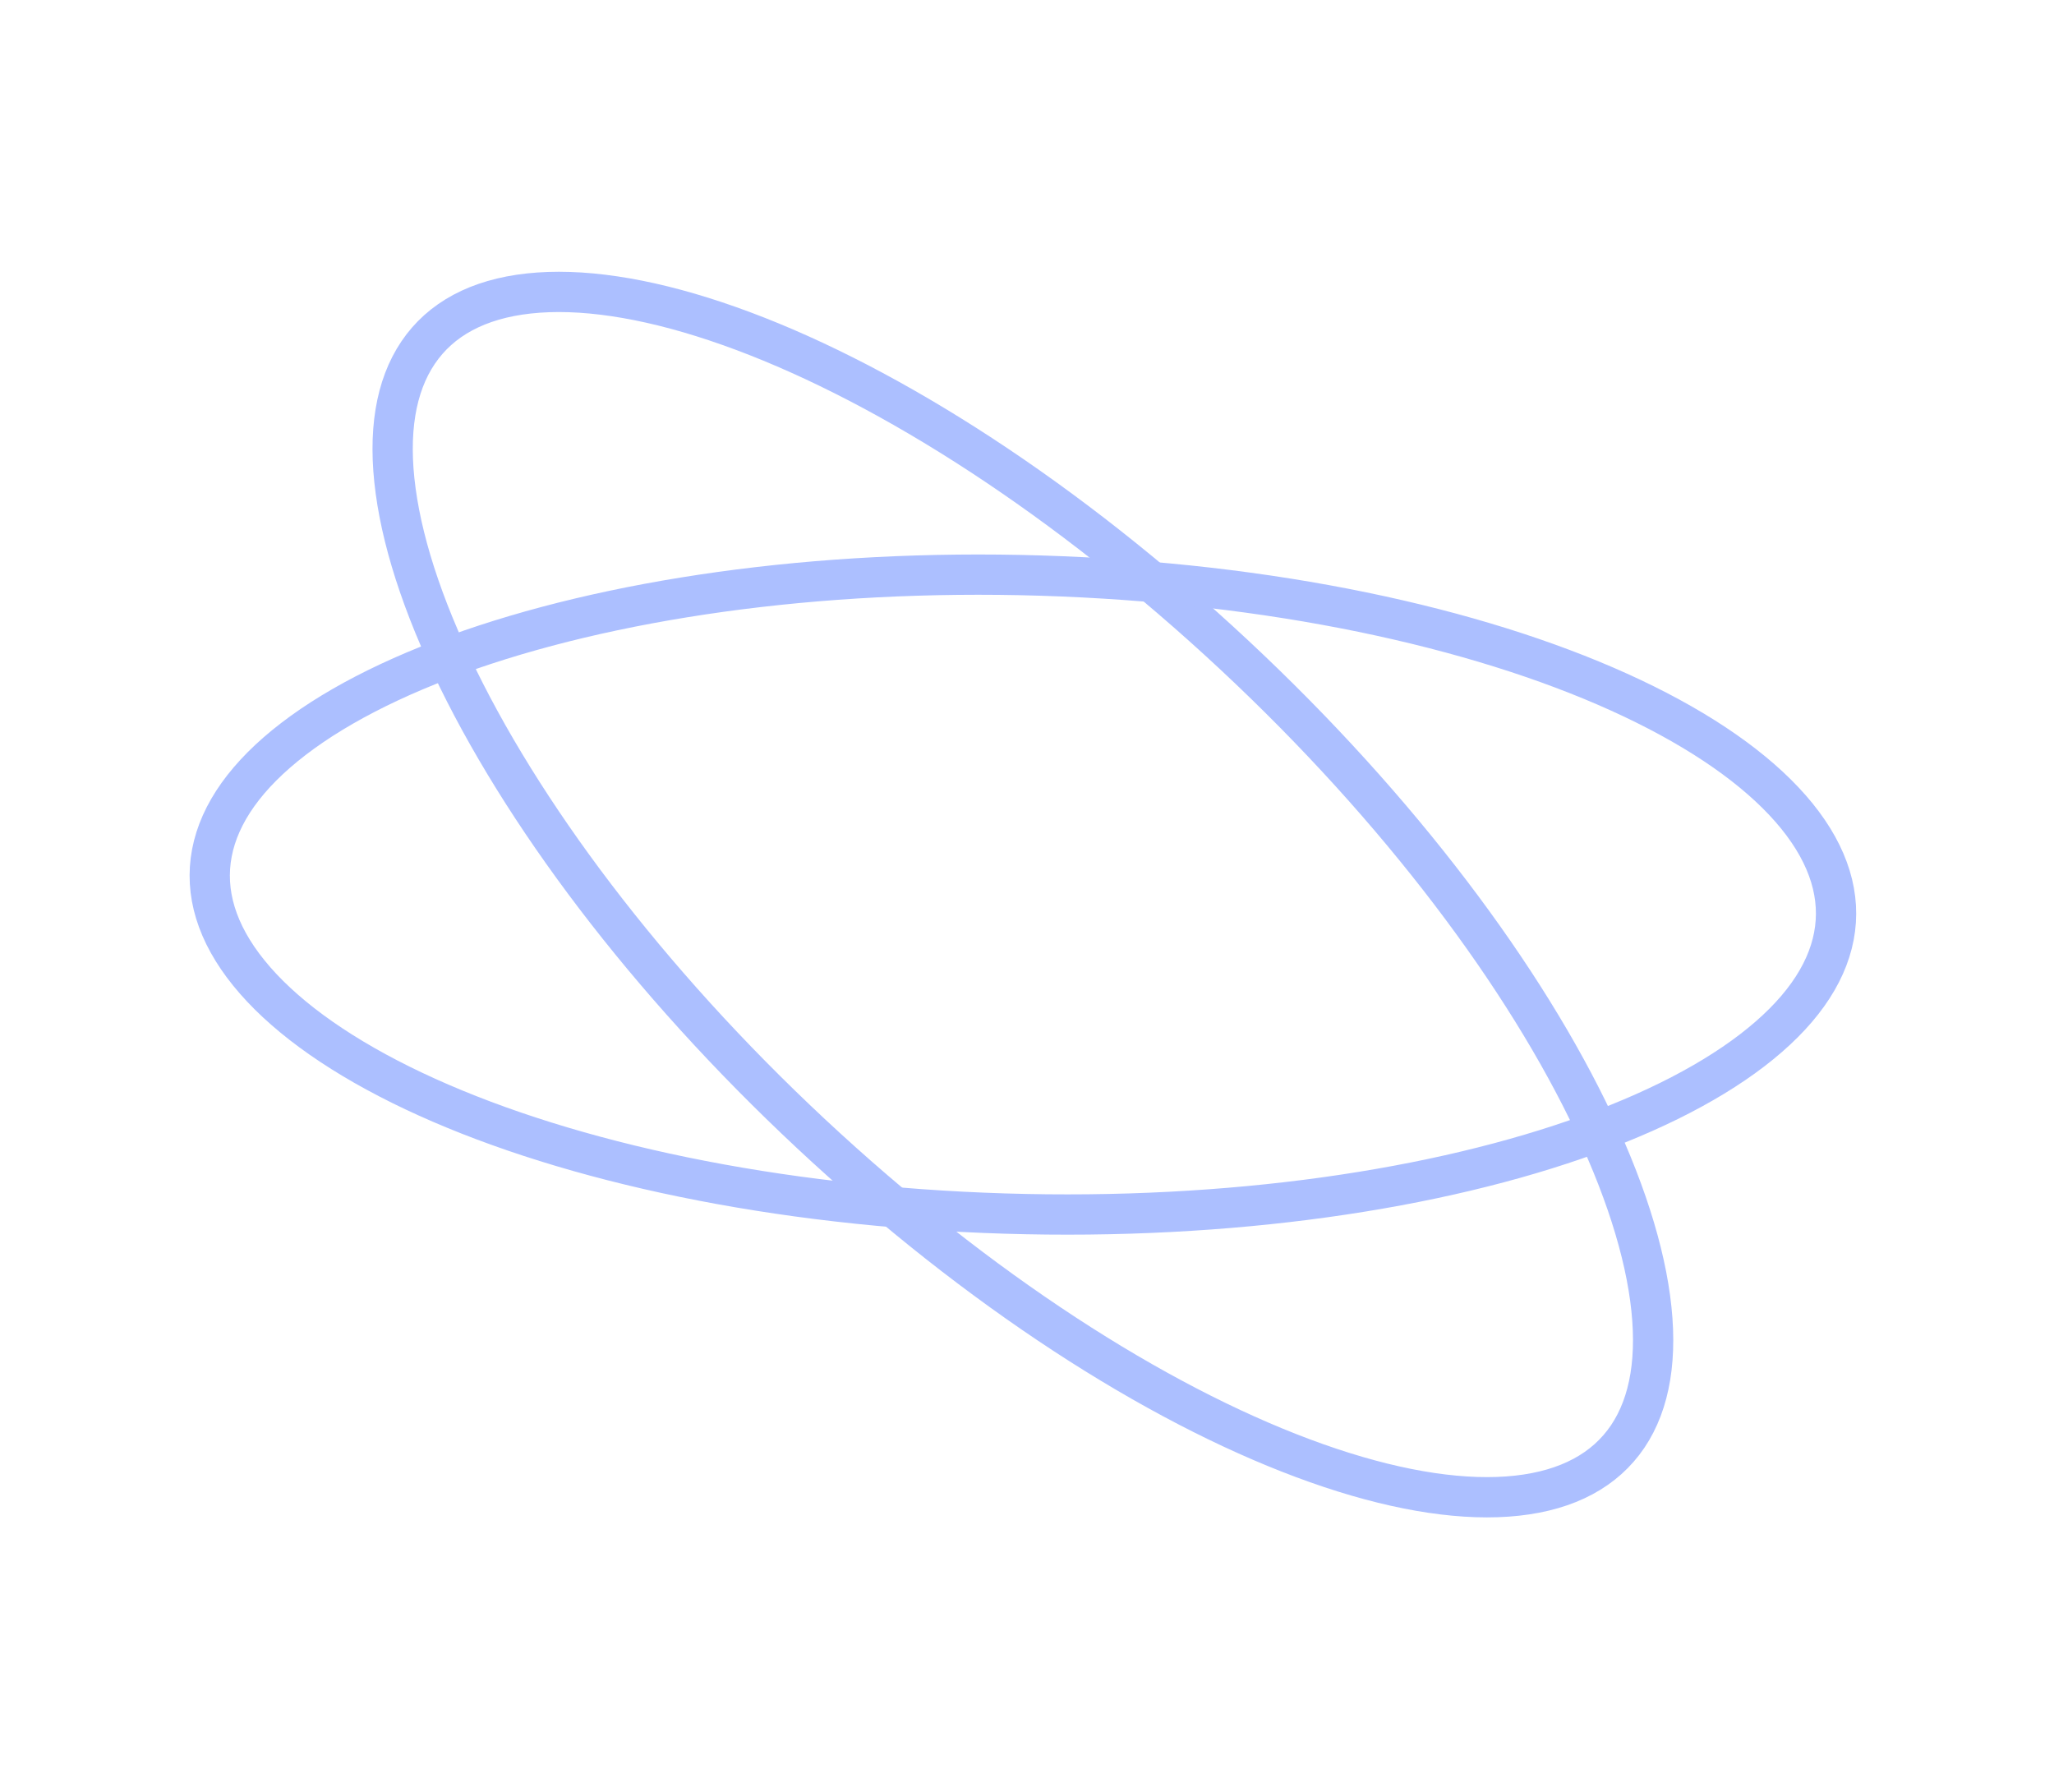 <svg width="102" height="89" viewBox="0 0 102 89" fill="none" xmlns="http://www.w3.org/2000/svg">
<path d="M80.831 71.331C79.713 72.99 77.867 73.994 75.33 74.271C72.79 74.548 69.636 74.084 66.059 72.89C58.91 70.505 50.258 65.27 41.831 57.72C33.404 50.171 26.868 41.797 23.097 34.4C21.211 30.699 20.041 27.29 19.648 24.384C19.254 21.482 19.642 19.171 20.761 17.513C21.879 15.854 23.725 14.85 26.261 14.573C28.802 14.295 31.956 14.76 35.533 15.954C42.682 18.339 51.334 23.574 59.761 31.123C68.188 38.673 74.724 47.046 78.495 54.444C80.381 58.145 81.55 61.554 81.944 64.46C82.337 67.362 81.949 69.672 80.831 71.331Z" stroke="#ACBFFF" stroke-width="2"/>
<path d="M10.523 42.351C10.148 44.316 10.75 46.329 12.355 48.313C13.961 50.3 16.527 52.193 19.906 53.867C26.66 57.212 36.487 59.594 47.787 60.175C59.086 60.756 69.624 59.421 77.512 56.828C81.459 55.532 84.69 53.937 87.017 52.152C89.341 50.37 90.694 48.457 91.069 46.492C91.445 44.528 90.842 42.514 89.238 40.53C87.631 38.543 85.066 36.651 81.686 34.977C74.933 31.632 65.105 29.25 53.806 28.669C42.507 28.088 31.968 29.423 24.08 32.015C20.134 33.312 16.902 34.907 14.575 36.692C12.251 38.474 10.898 40.386 10.523 42.351Z" stroke="#ACBFFF" stroke-width="2"/>
</svg>
